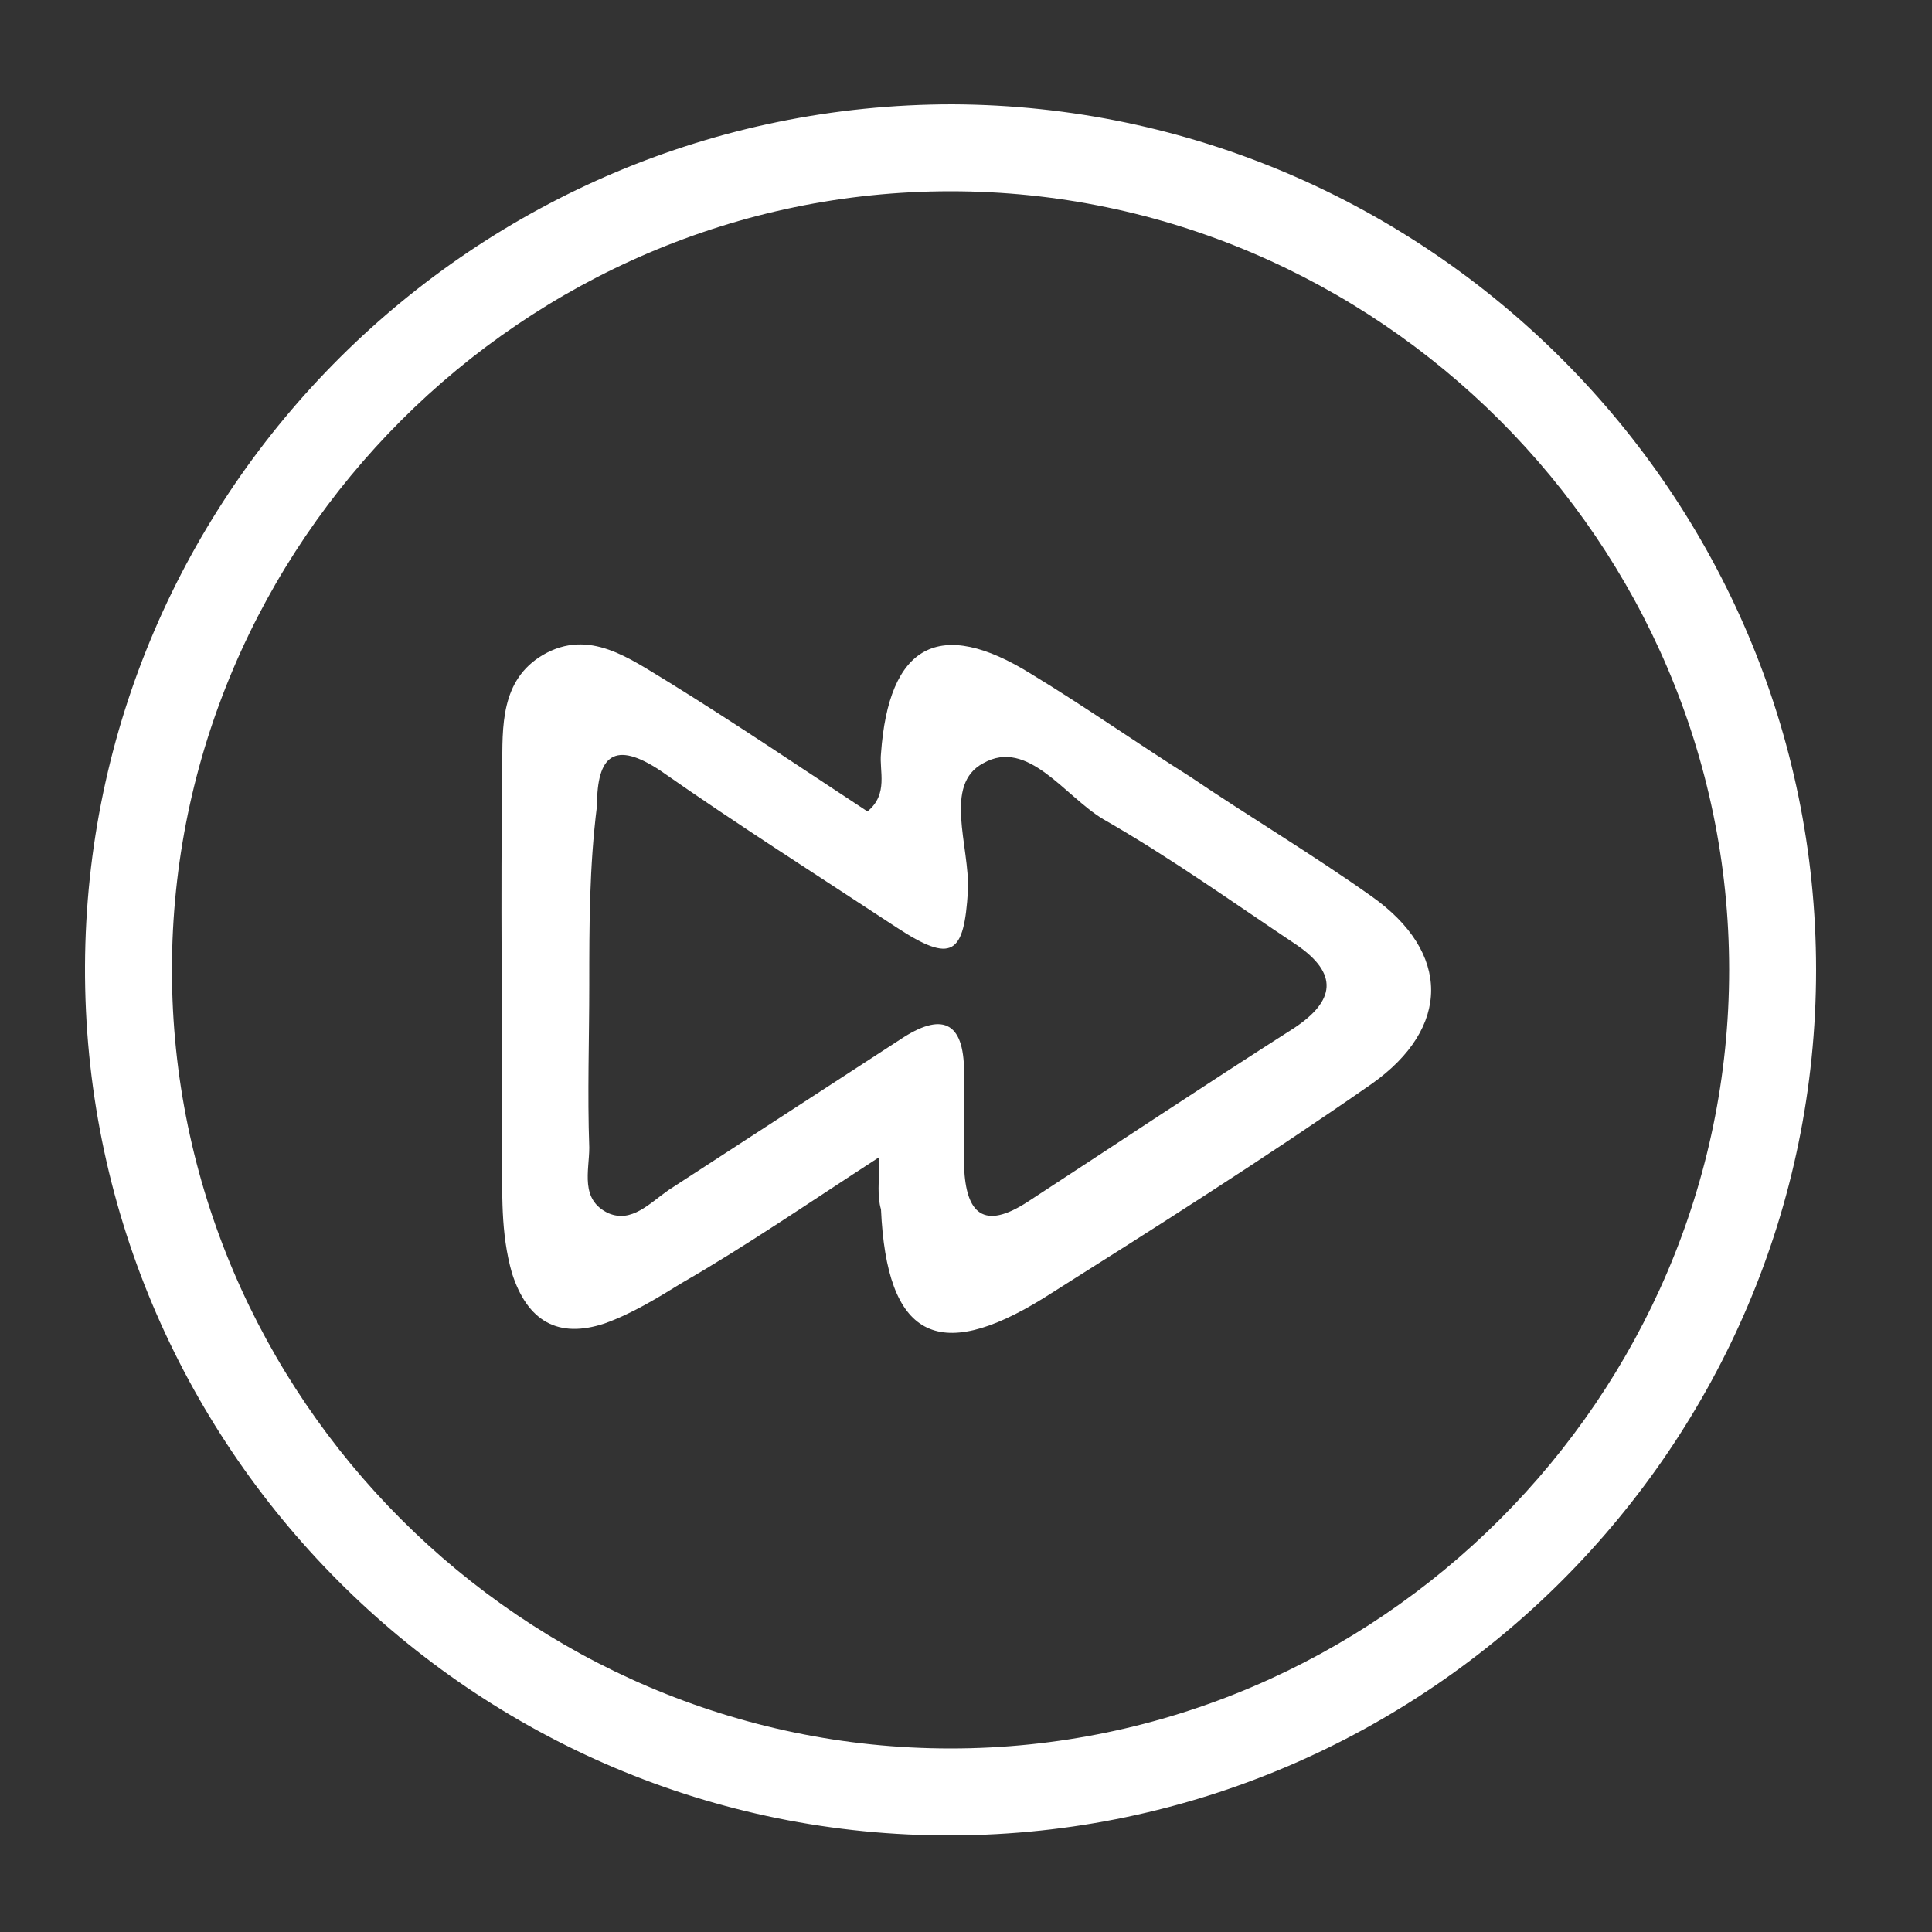 <?xml version="1.0" encoding="utf-8"?>
<!-- Generator: Adobe Illustrator 21.1.0, SVG Export Plug-In . SVG Version: 6.00 Build 0)  -->
<svg version="1.1" id="Calque_1" xmlns="http://www.w3.org/2000/svg" xmlns:xlink="http://www.w3.org/1999/xlink" x="0px" y="0px"
	 viewBox="0 0 100 100" style="enable-background:new 0 0 100 100;" xml:space="preserve">
<rect x="0" y="0" width="100" height="100" fill="#333333" stroke="none"/>
<style type="text/css">
	.st0{fill:#FFFFFF;}
</style>
<path class="st0" d="M94,50.2C94,74.8,73.9,94.9,49.3,95c-24.8,0.1-45-20.2-44.9-45C4.5,25.4,24.6,5.4,49.3,5.4
	C73.9,5.5,94,25.6,94,50.2z M49.2,9.9C27.1,9.9,8.9,28.1,8.9,50.2s18.2,40.3,40.3,40.3s40.3-18.2,40.3-40.3S71.3,9.9,49.2,9.9z"/>
<path class="st0" d="M45.5,59.9c-3.7,2.4-6.9,4.6-10.2,6.5c-1.3,0.8-2.6,1.6-4,2.1c-2.4,0.8-4-0.1-4.8-2.6c-0.6-2.1-0.5-4.2-0.5-6.2
	c0-6.6-0.1-13.3,0-19.9c0-2.2-0.1-4.6,2.1-5.9c2.4-1.4,4.5,0.2,6.5,1.4c3.4,2.1,6.8,4.4,10.3,6.7c1.1-0.9,0.6-2.1,0.7-3
	c0.4-5.6,3-7.1,7.8-4.1c2.8,1.7,5.5,3.6,8.2,5.3c3.1,2.1,6.3,4,9.4,6.2c4.1,2.9,4.1,6.8,0,9.7c-5.6,3.9-11.3,7.5-17,11.1
	c-5.5,3.4-8.1,2-8.4-4.6C45.4,61.9,45.5,61.3,45.5,59.9z M30.5,51c0,2.8-0.1,5.6,0,8.4c0,1.2-0.5,2.7,1,3.4c1.2,0.5,2.1-0.5,3.1-1.2
	c4-2.6,8-5.2,12-7.8c2.1-1.4,3.3-1,3.3,1.7c0,1.6,0,3.3,0,4.9c0.1,2.4,1,3.3,3.3,1.8c4.6-3,9.1-6,13.8-9c2.1-1.4,2.3-2.8,0.1-4.3
	c-3.3-2.2-6.5-4.5-10-6.5c-2-1.2-3.9-4.2-6.2-2.9c-2.1,1.1-0.7,4.3-0.8,6.6c-0.2,3.3-0.8,3.8-3.7,1.9c-4.1-2.7-8.2-5.3-12.2-8.1
	c-2.4-1.6-3.3-0.8-3.3,1.8C30.5,44.9,30.5,47.9,30.5,51z"/>
</svg>
